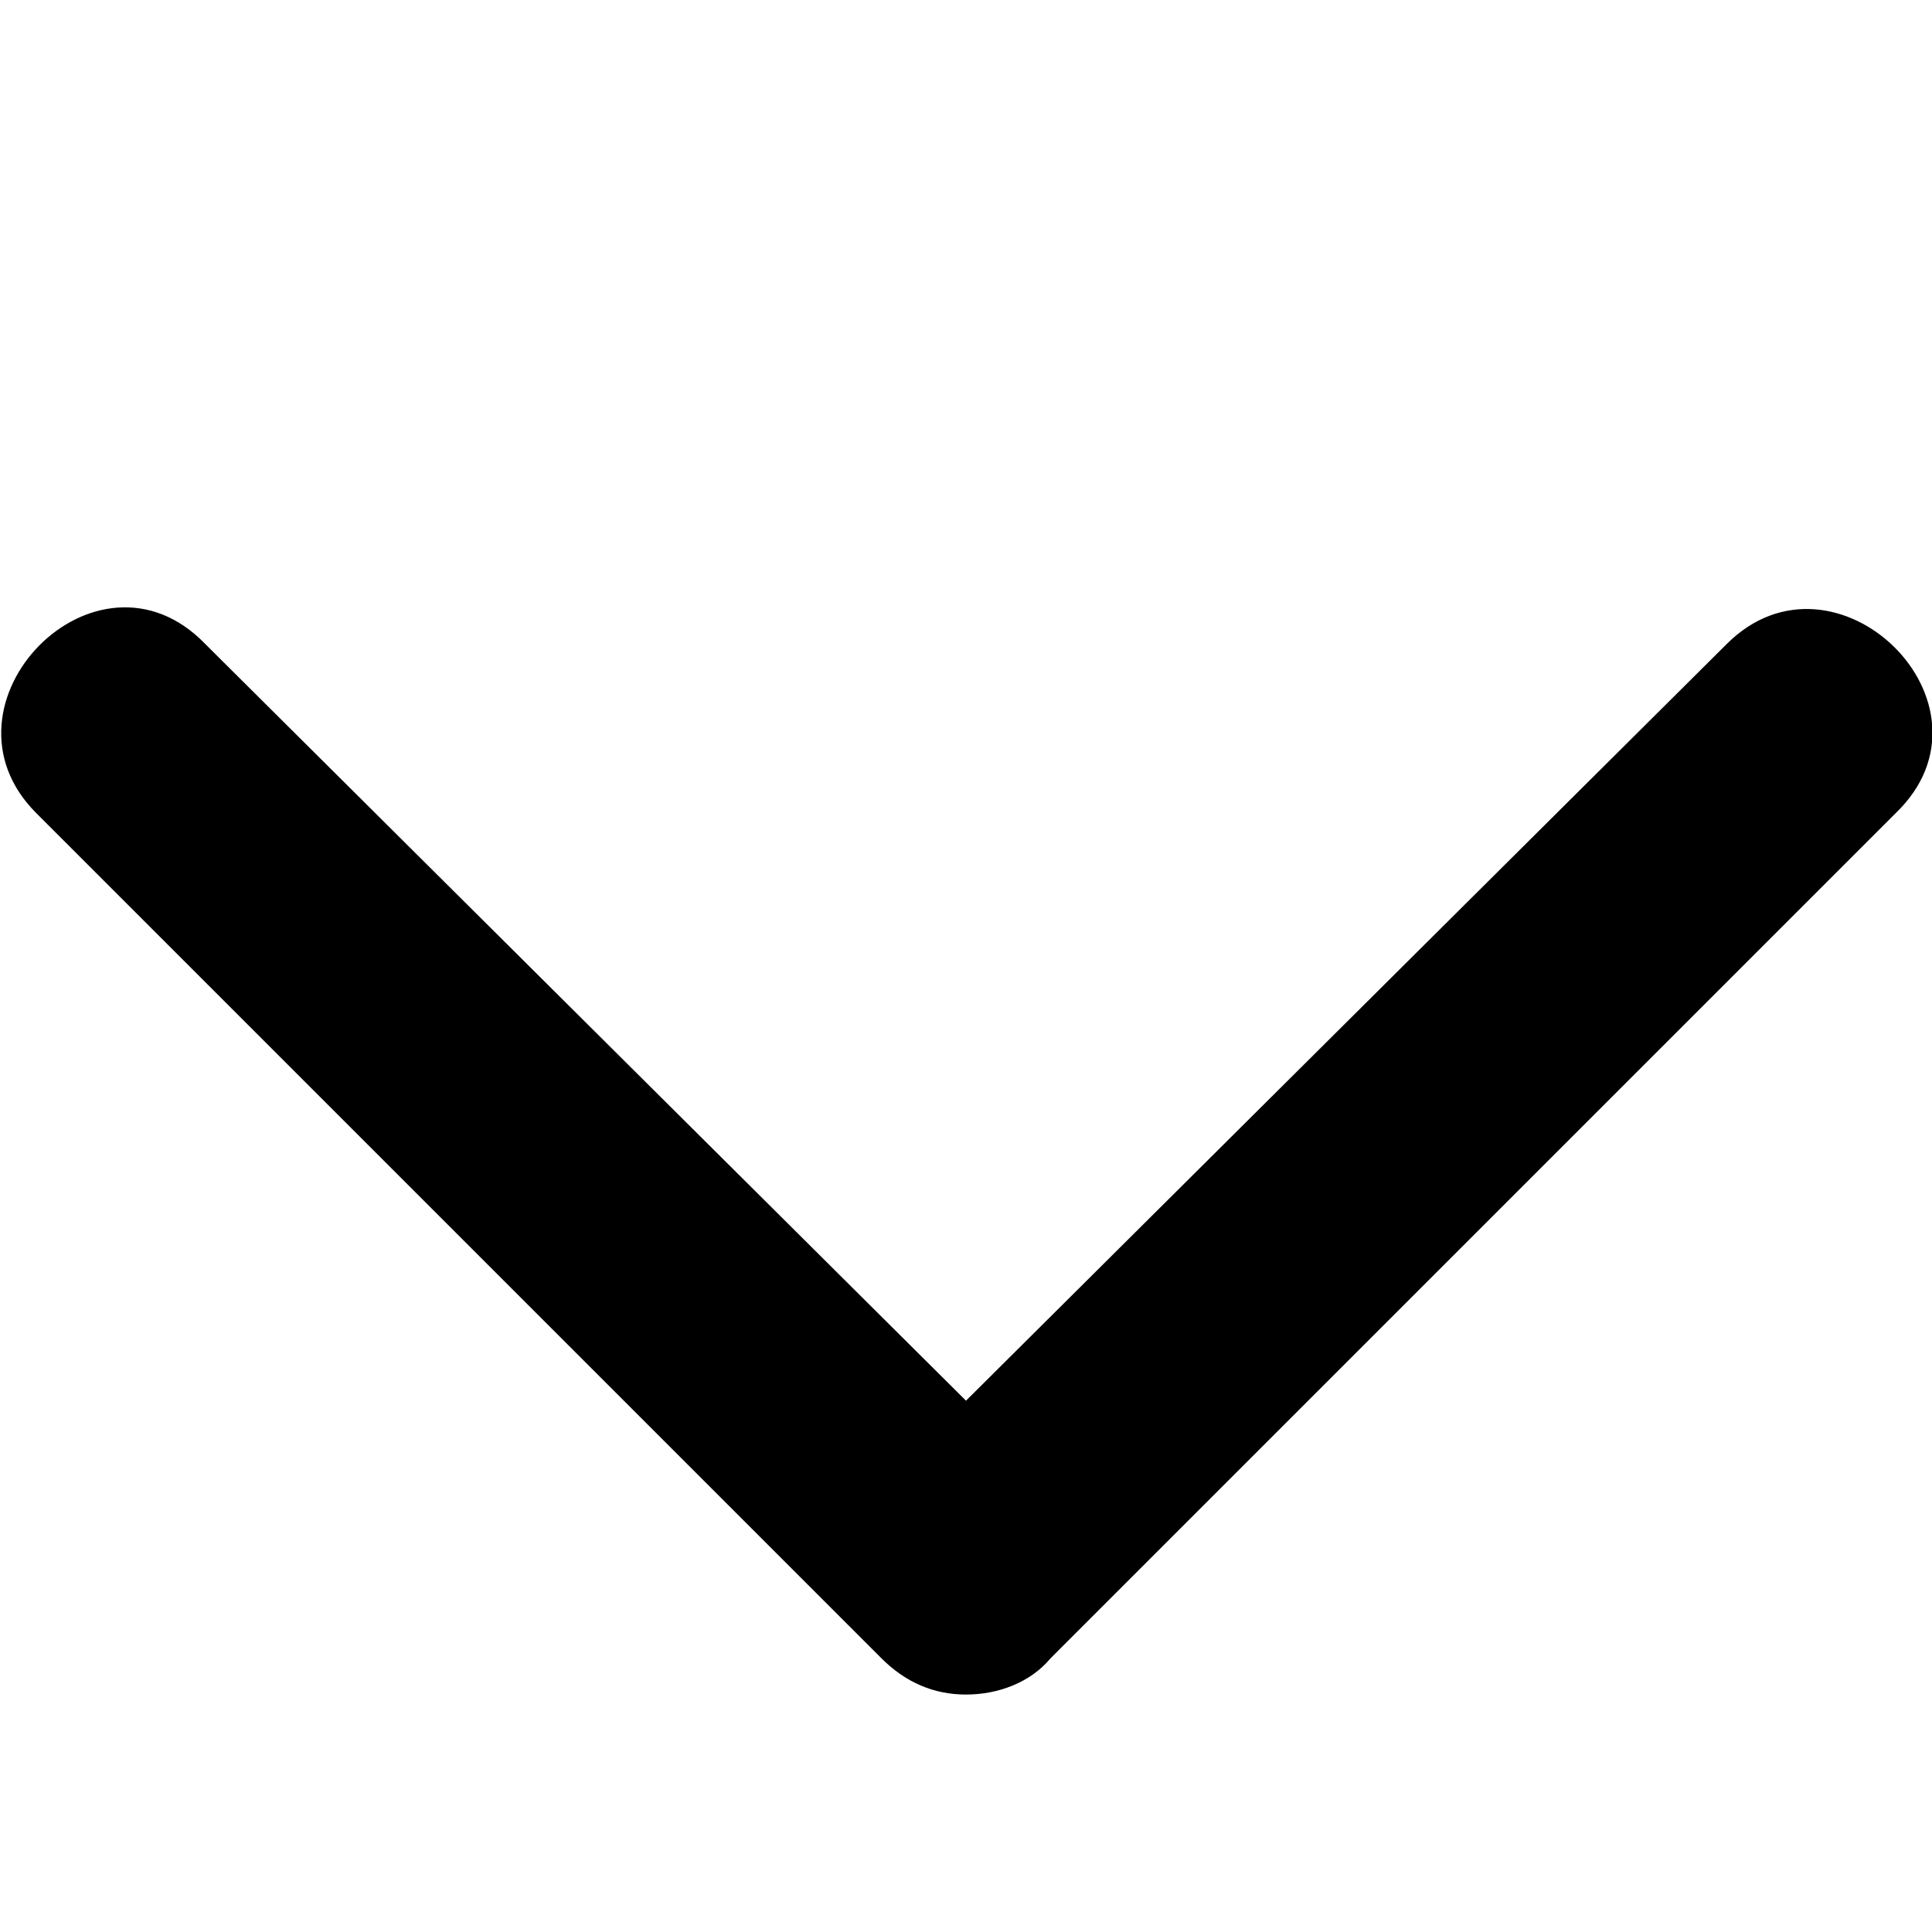 <svg version="1.1" xmlns="http://www.w3.org/2000/svg" xmlns:xlink="http://www.w3.org/1999/xlink" width="32" height="32" viewBox="0 0 32 32">
  <path fill="currentColor" d="M16 28.067c-0.533 0-1-0.2-1.4-0.6l-14-14c-1.8-1.8 1-4.667 2.8-2.8l12.6 12.533 12.6-12.533c1.8-1.8 4.667 1 2.8 2.8l-14 14c-0.333 0.4-0.867 0.6-1.4 0.6z"></path>
</svg>

